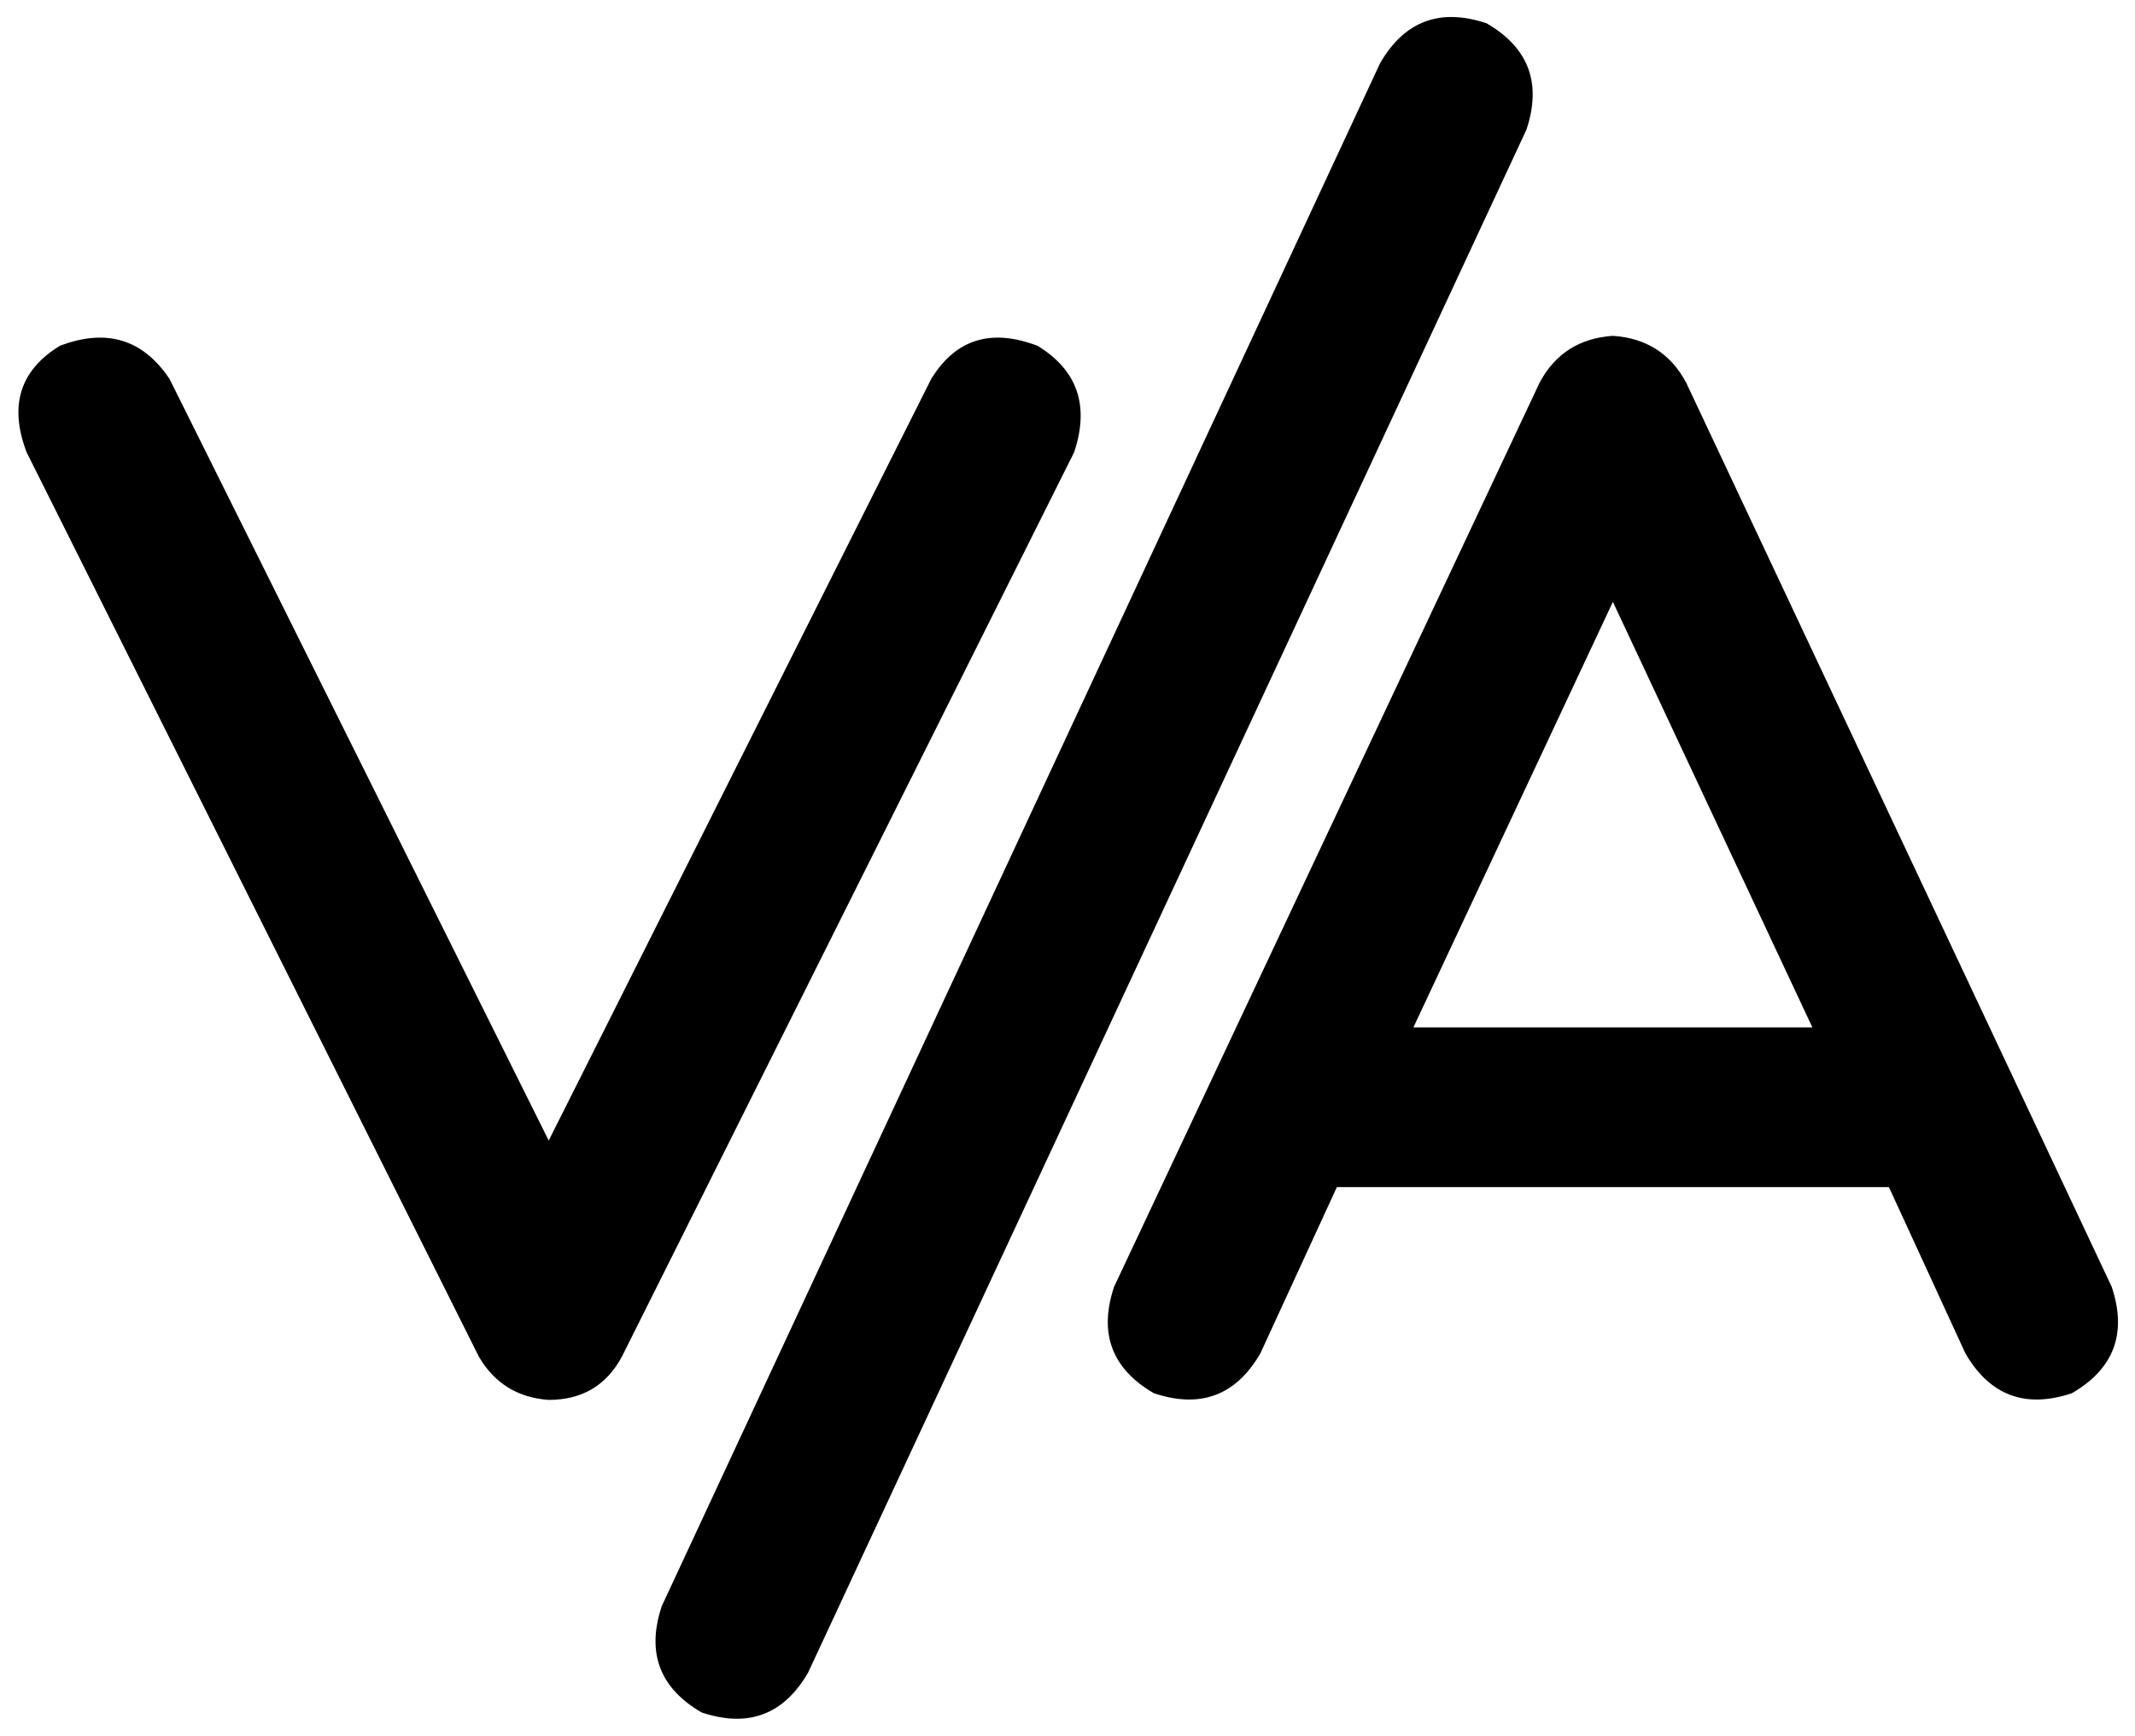 <svg xmlns="http://www.w3.org/2000/svg" viewBox="0 0 642 522">
  <path d="M 459 39 Q 466 18 447 7 Q 426 0 415 19 L 199 483 L 199 483 Q 192 504 211 515 Q 232 522 243 503 L 459 39 L 459 39 Z M 51 114 Q 39 96 18 104 Q 0 115 8 136 L 144 408 L 144 408 Q 151 420 165 421 Q 180 421 187 408 L 323 136 L 323 136 Q 330 115 312 104 Q 291 96 280 114 L 165 343 L 165 343 L 51 114 L 51 114 Z M 379 407 L 402 357 L 379 407 L 402 357 L 568 357 L 568 357 L 591 407 L 591 407 Q 602 426 623 419 Q 642 408 635 387 L 507 115 L 507 115 Q 500 102 485 101 Q 470 102 463 115 L 335 387 L 335 387 Q 328 408 347 419 Q 368 426 379 407 L 379 407 Z M 485 181 L 545 309 L 485 181 L 545 309 L 425 309 L 425 309 L 485 181 L 485 181 Z" />
</svg>